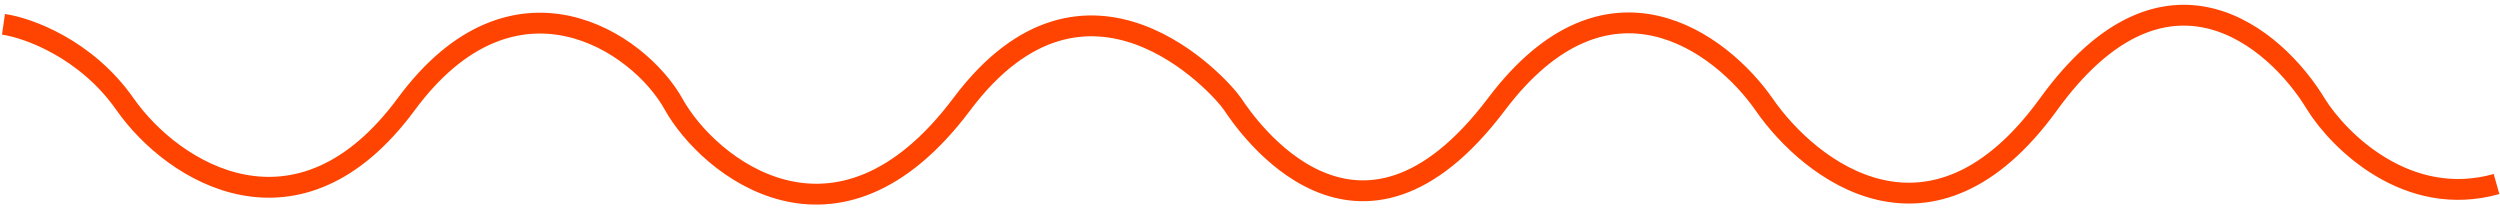 <svg width="360" height="30" viewBox="0 0 360 30" fill="none" xmlns="http://www.w3.org/2000/svg">
<path d="M0.5 3.5C4 4 12.4 7 18 15C25 25 43 36 58.5 15C74 -6 92 6 97 15C102 24 120.5 39 138.5 15C156.5 -9 175.746 12.369 177.5 15C179.5 18 195.5 41.5 215.5 15C231.5 -6.2 247.833 6.167 254 15C260.667 24.667 278.2 38.2 295 15C311.8 -8.2 327.667 5.333 333.5 15C336.833 20.333 346.7 30.1 359.5 26.5" stroke="#FE4400" stroke-width="3"/>
</svg>
